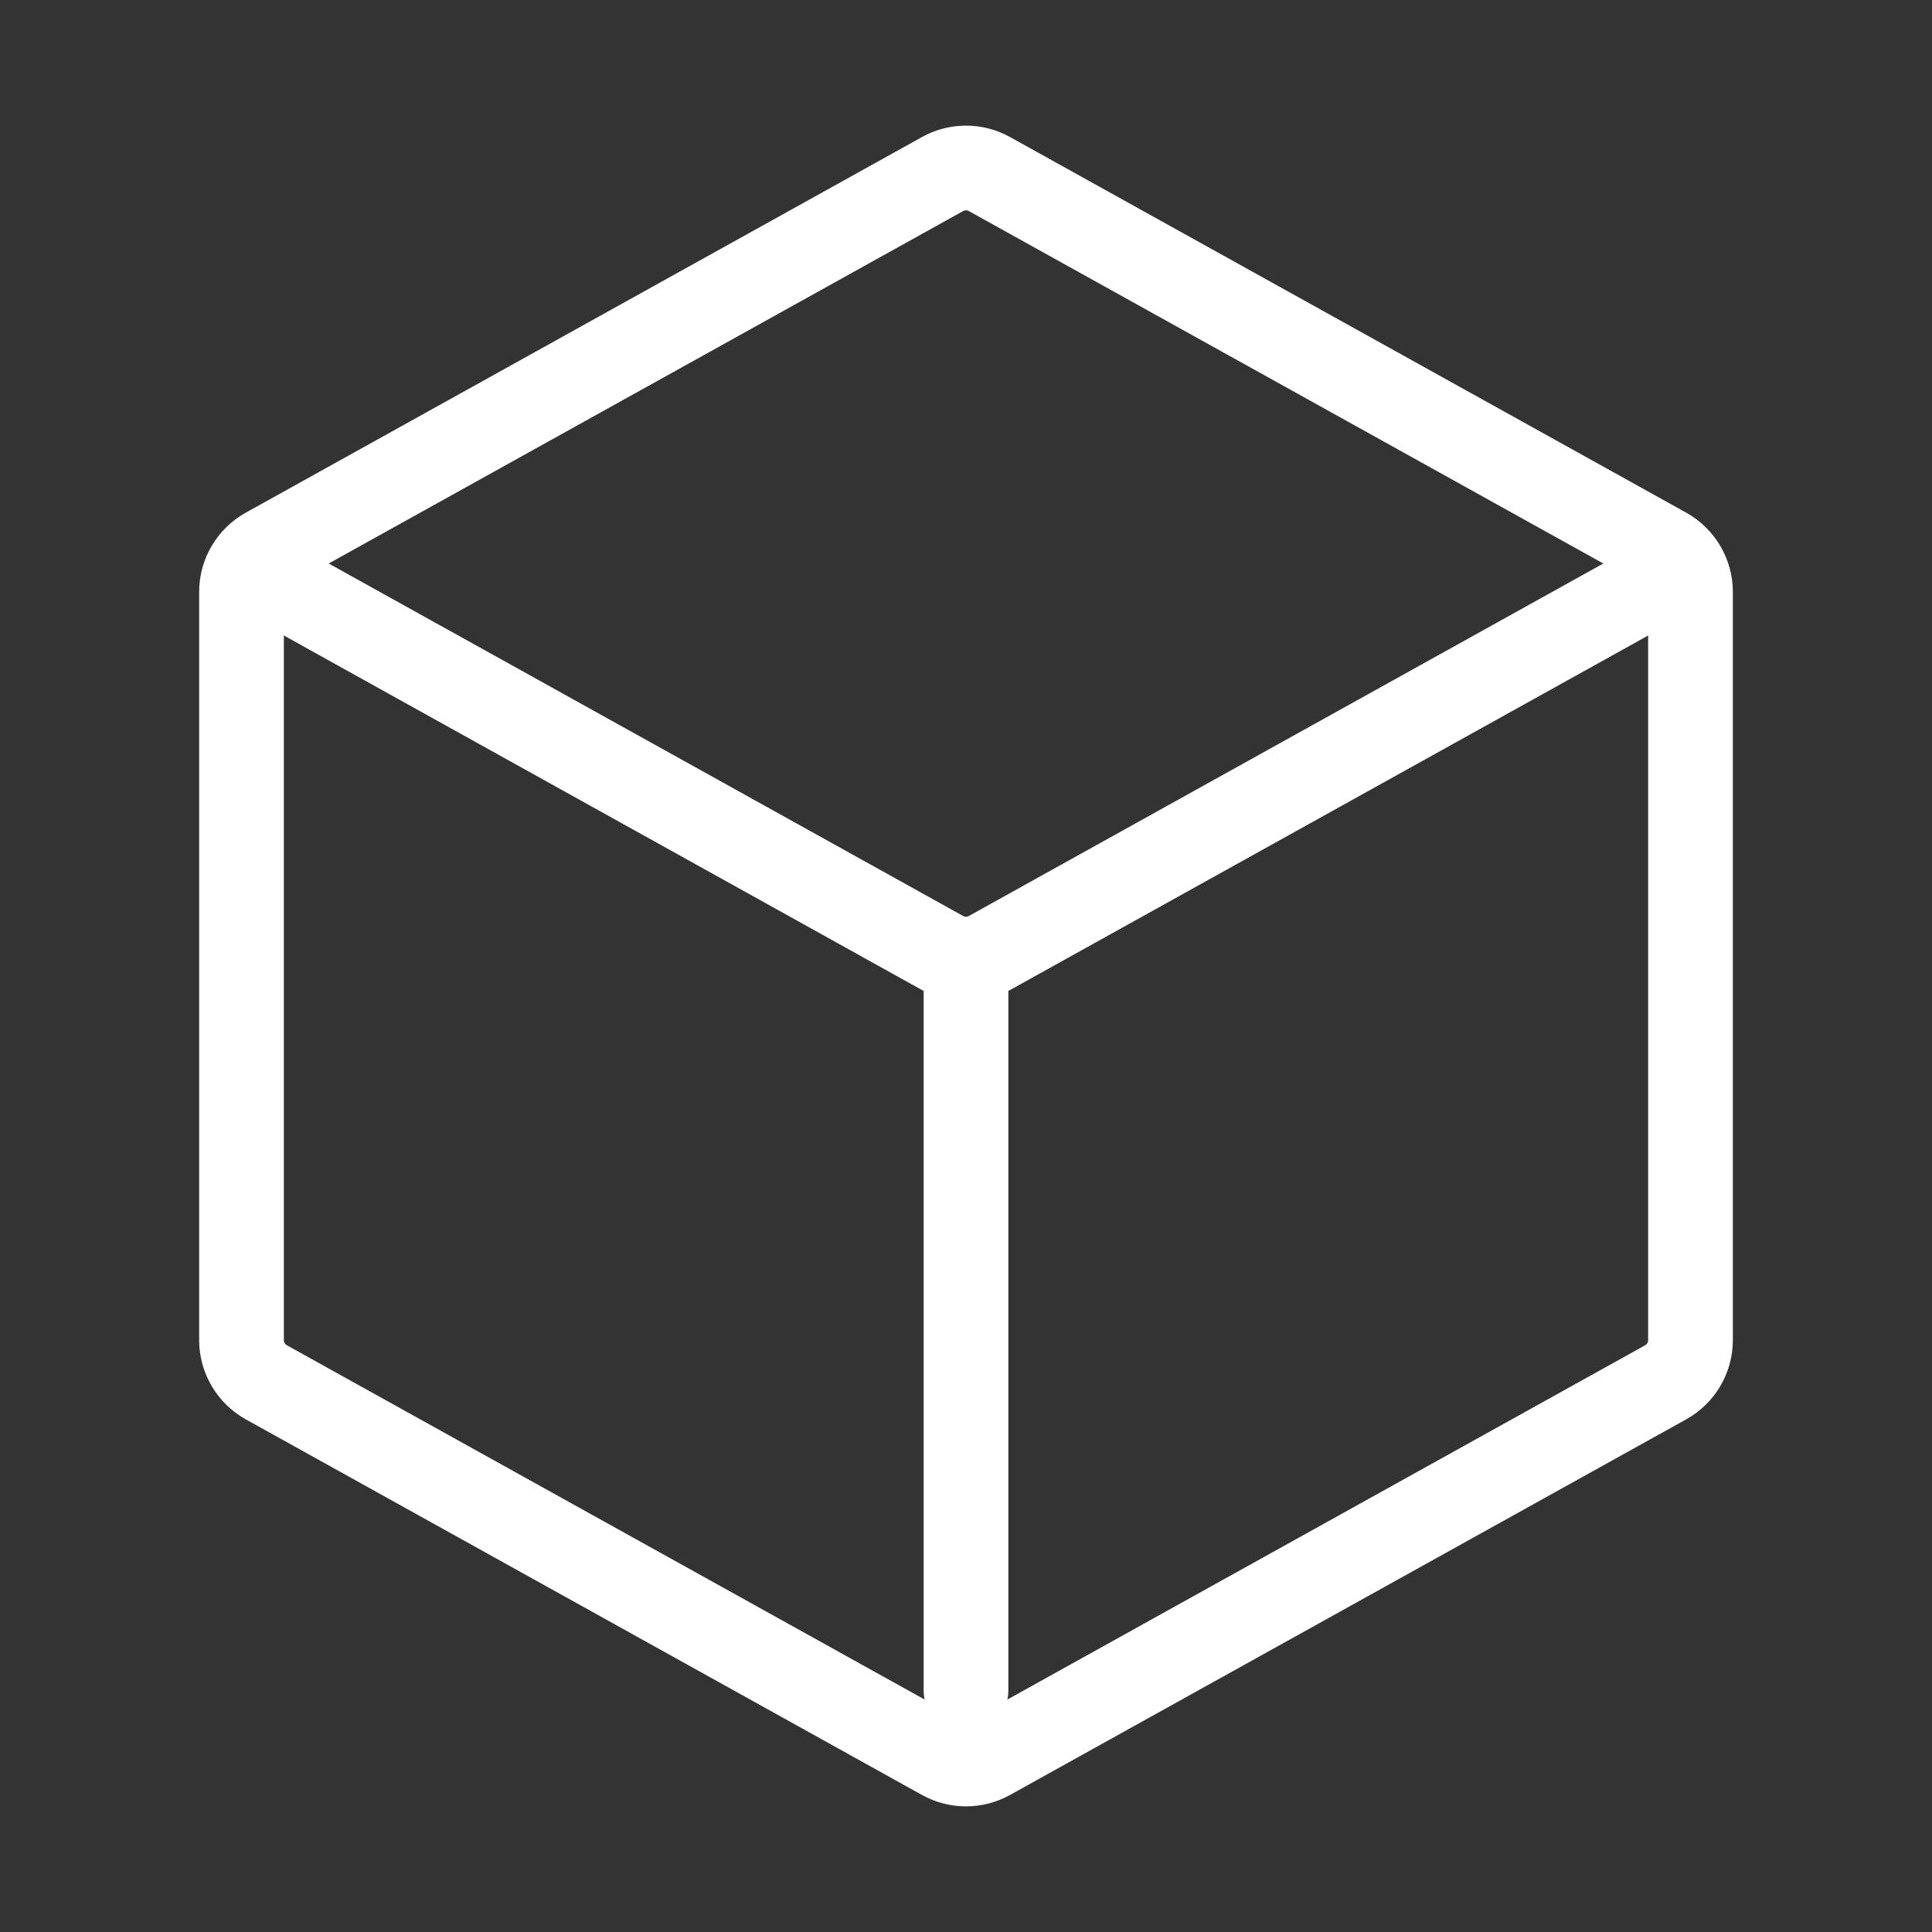 <svg width="19" height="19" viewBox="0 0 19 19" fill="none" xmlns="http://www.w3.org/2000/svg">
<rect x="0" y="0" width="19" height="19" fill="#333333" stroke="none"/>
<path d="M16.625 5.821V13.179C16.625 13.351 16.532 13.51 16.381 13.594L9.731 17.288C9.587 17.368 9.413 17.368 9.269 17.288L2.619 13.594C2.469 13.51 2.375 13.351 2.375 13.179L2.375 5.821C2.375 5.649 2.469 5.49 2.619 5.406L9.269 1.712C9.413 1.632 9.587 1.632 9.731 1.712L16.381 5.406C16.531 5.49 16.625 5.649 16.625 5.821Z" stroke="#ffff" stroke-width="0.833" stroke-linecap="round" stroke-linejoin="round"/>
<path d="M2.793 5.774L9.269 9.372C9.413 9.452 9.587 9.452 9.731 9.372L16.229 5.762" stroke="#ffff" stroke-width="0.833" stroke-linecap="round" stroke-linejoin="round"/>
<path d="M9.5 16.625V9.5" stroke="#ffff" stroke-width="0.833" stroke-linecap="round" stroke-linejoin="round"/>
</svg>
